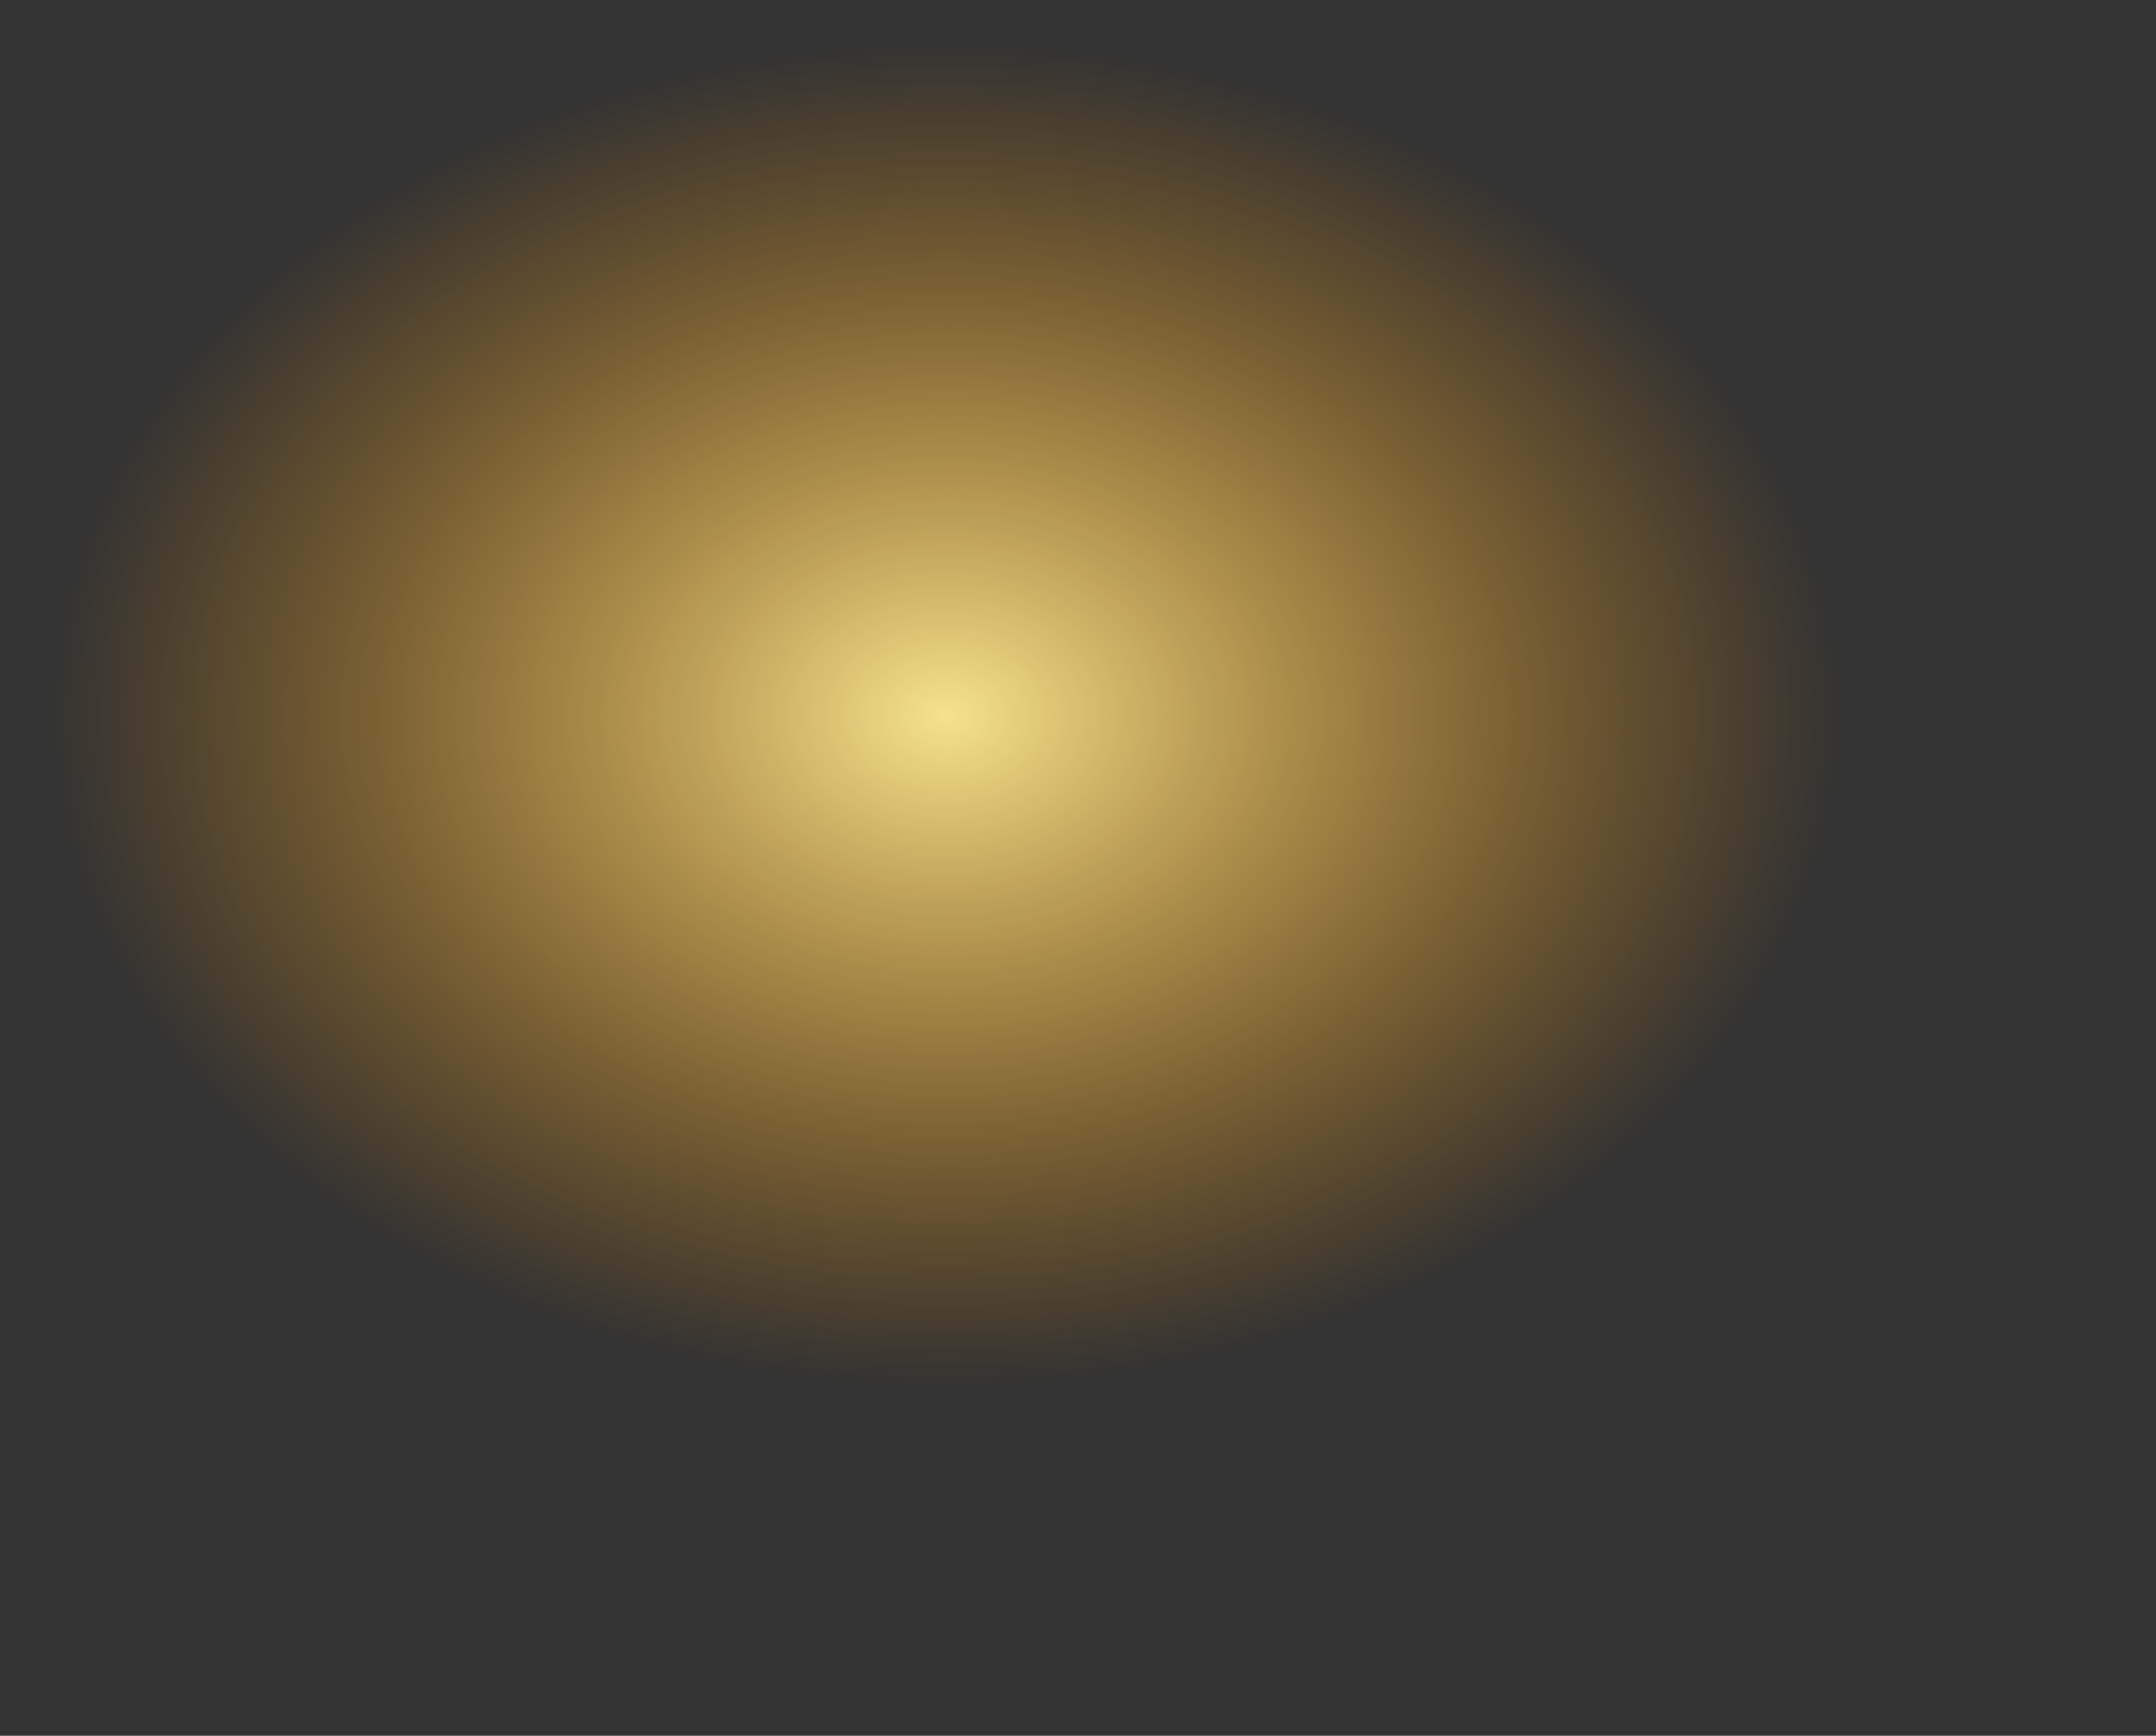 <?xml version="1.0" encoding="UTF-8" standalone="no"?>
<svg xmlns:xlink="http://www.w3.org/1999/xlink" height="17.35px" width="21.55px" xmlns="http://www.w3.org/2000/svg">
  <rect width="100%" height="100%" fill="#333333" stroke="none"/>
  <g transform="matrix(1.0, 0.0, 0.0, 1.0, -15.7, 3.95)">
    <path d="M37.25 5.95 Q37.25 8.25 35.4 10.35 32.6 13.4 27.15 13.4 22.6 13.4 18.9 9.75 15.7 6.7 15.7 4.2 15.7 2.7 16.25 1.35 L17.35 -1.1 Q18.15 -3.25 21.4 -3.75 23.65 -4.15 26.4 -3.75 30.75 -3.45 34.35 0.4 37.25 3.55 37.25 5.95" fill="url(#gradient0)" fill-rule="evenodd" stroke="none"/>
  </g>
  <defs>
    <radialGradient cx="0" cy="0" gradientTransform="matrix(0.016, 0.0, 0.0, 0.012, 25.15, 3.2)" gradientUnits="userSpaceOnUse" id="gradient0" r="819.2" spreadMethod="pad">
      <stop offset="0.0" stop-color="#ffec93" stop-opacity="0.949"/>
      <stop offset="0.686" stop-color="#ff9900" stop-opacity="0.0"/>
    </radialGradient>
  </defs>
</svg>
